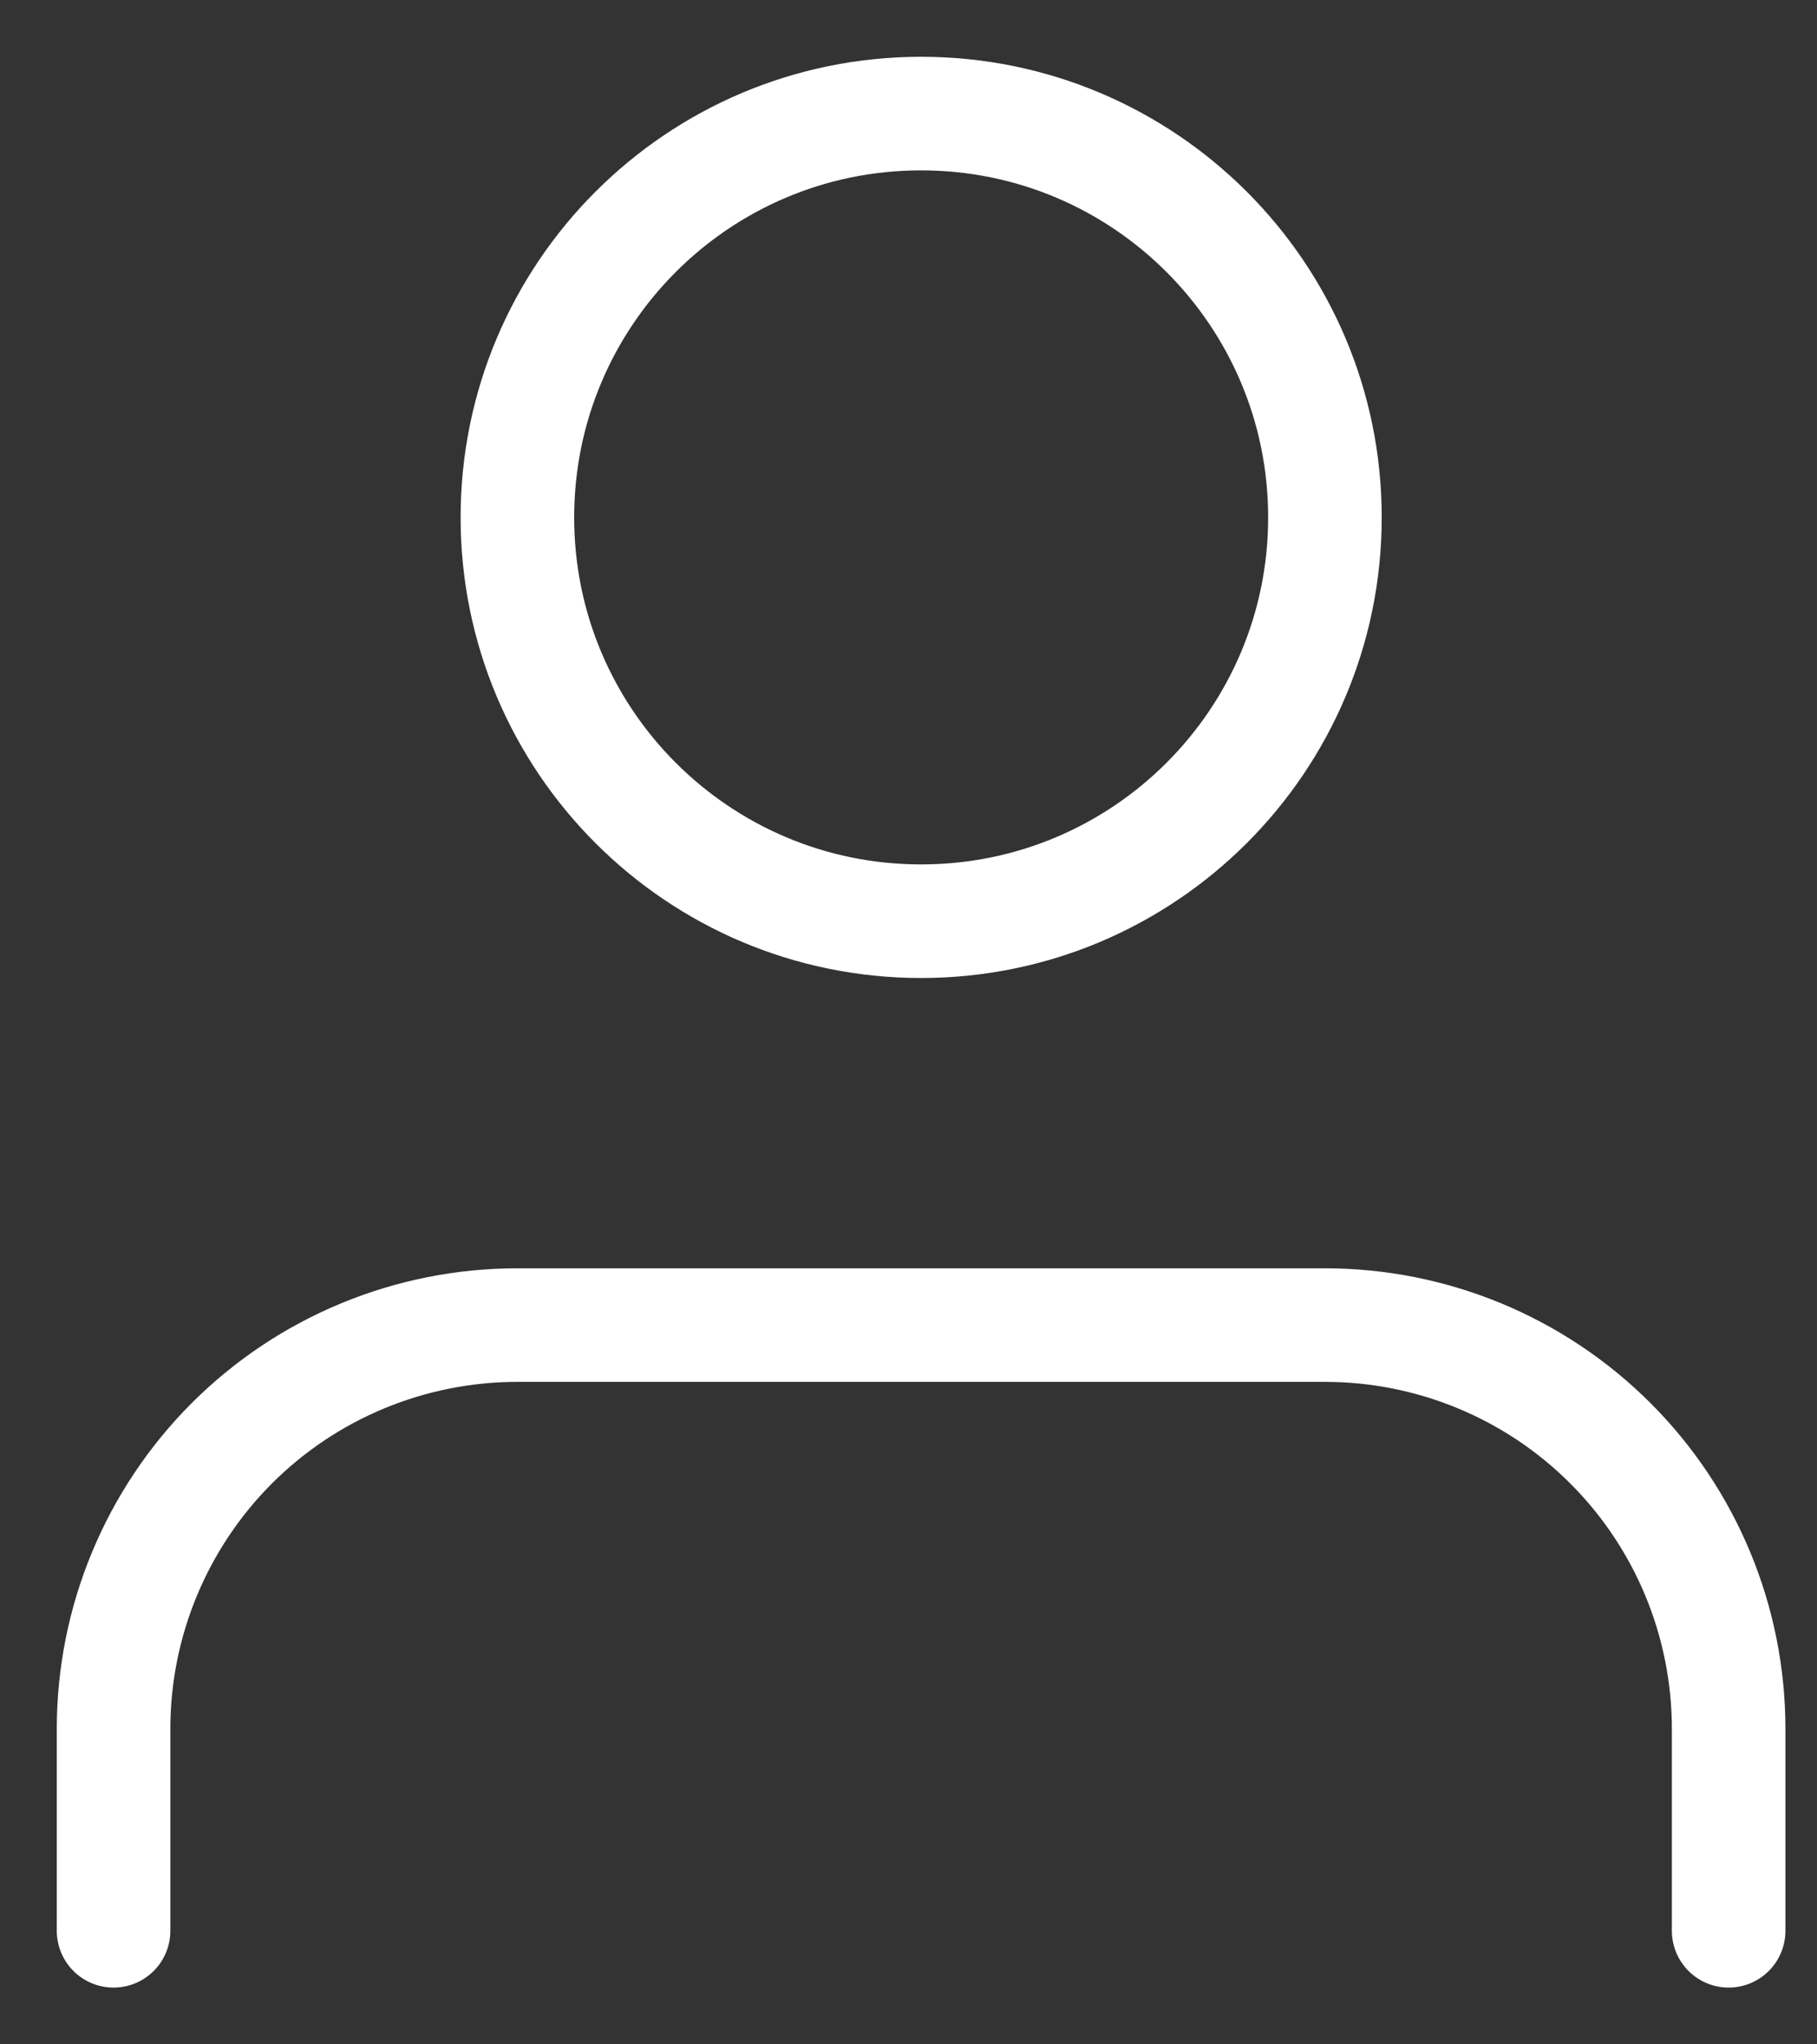 <svg width="16" height="18" viewBox="0 0 16 18" fill="none" xmlns="http://www.w3.org/2000/svg">
<rect x="0" y="0" width="16" height="18" fill="#333333" stroke="none"/>
<path d="M15.222 17V15.222C15.222 14.279 14.848 13.375 14.181 12.708C13.514 12.041 12.61 11.667 11.667 11.667H4.556C3.613 11.667 2.708 12.041 2.041 12.708C1.375 13.375 1 14.279 1 15.222V17" stroke="white" stroke-linecap="round" stroke-linejoin="round"/>
<path d="M8.111 8.111C10.075 8.111 11.667 6.519 11.667 4.556C11.667 2.592 10.075 1 8.111 1C6.147 1 4.556 2.592 4.556 4.556C4.556 6.519 6.147 8.111 8.111 8.111Z" stroke="white" stroke-linecap="round" stroke-linejoin="round"/>
</svg>
